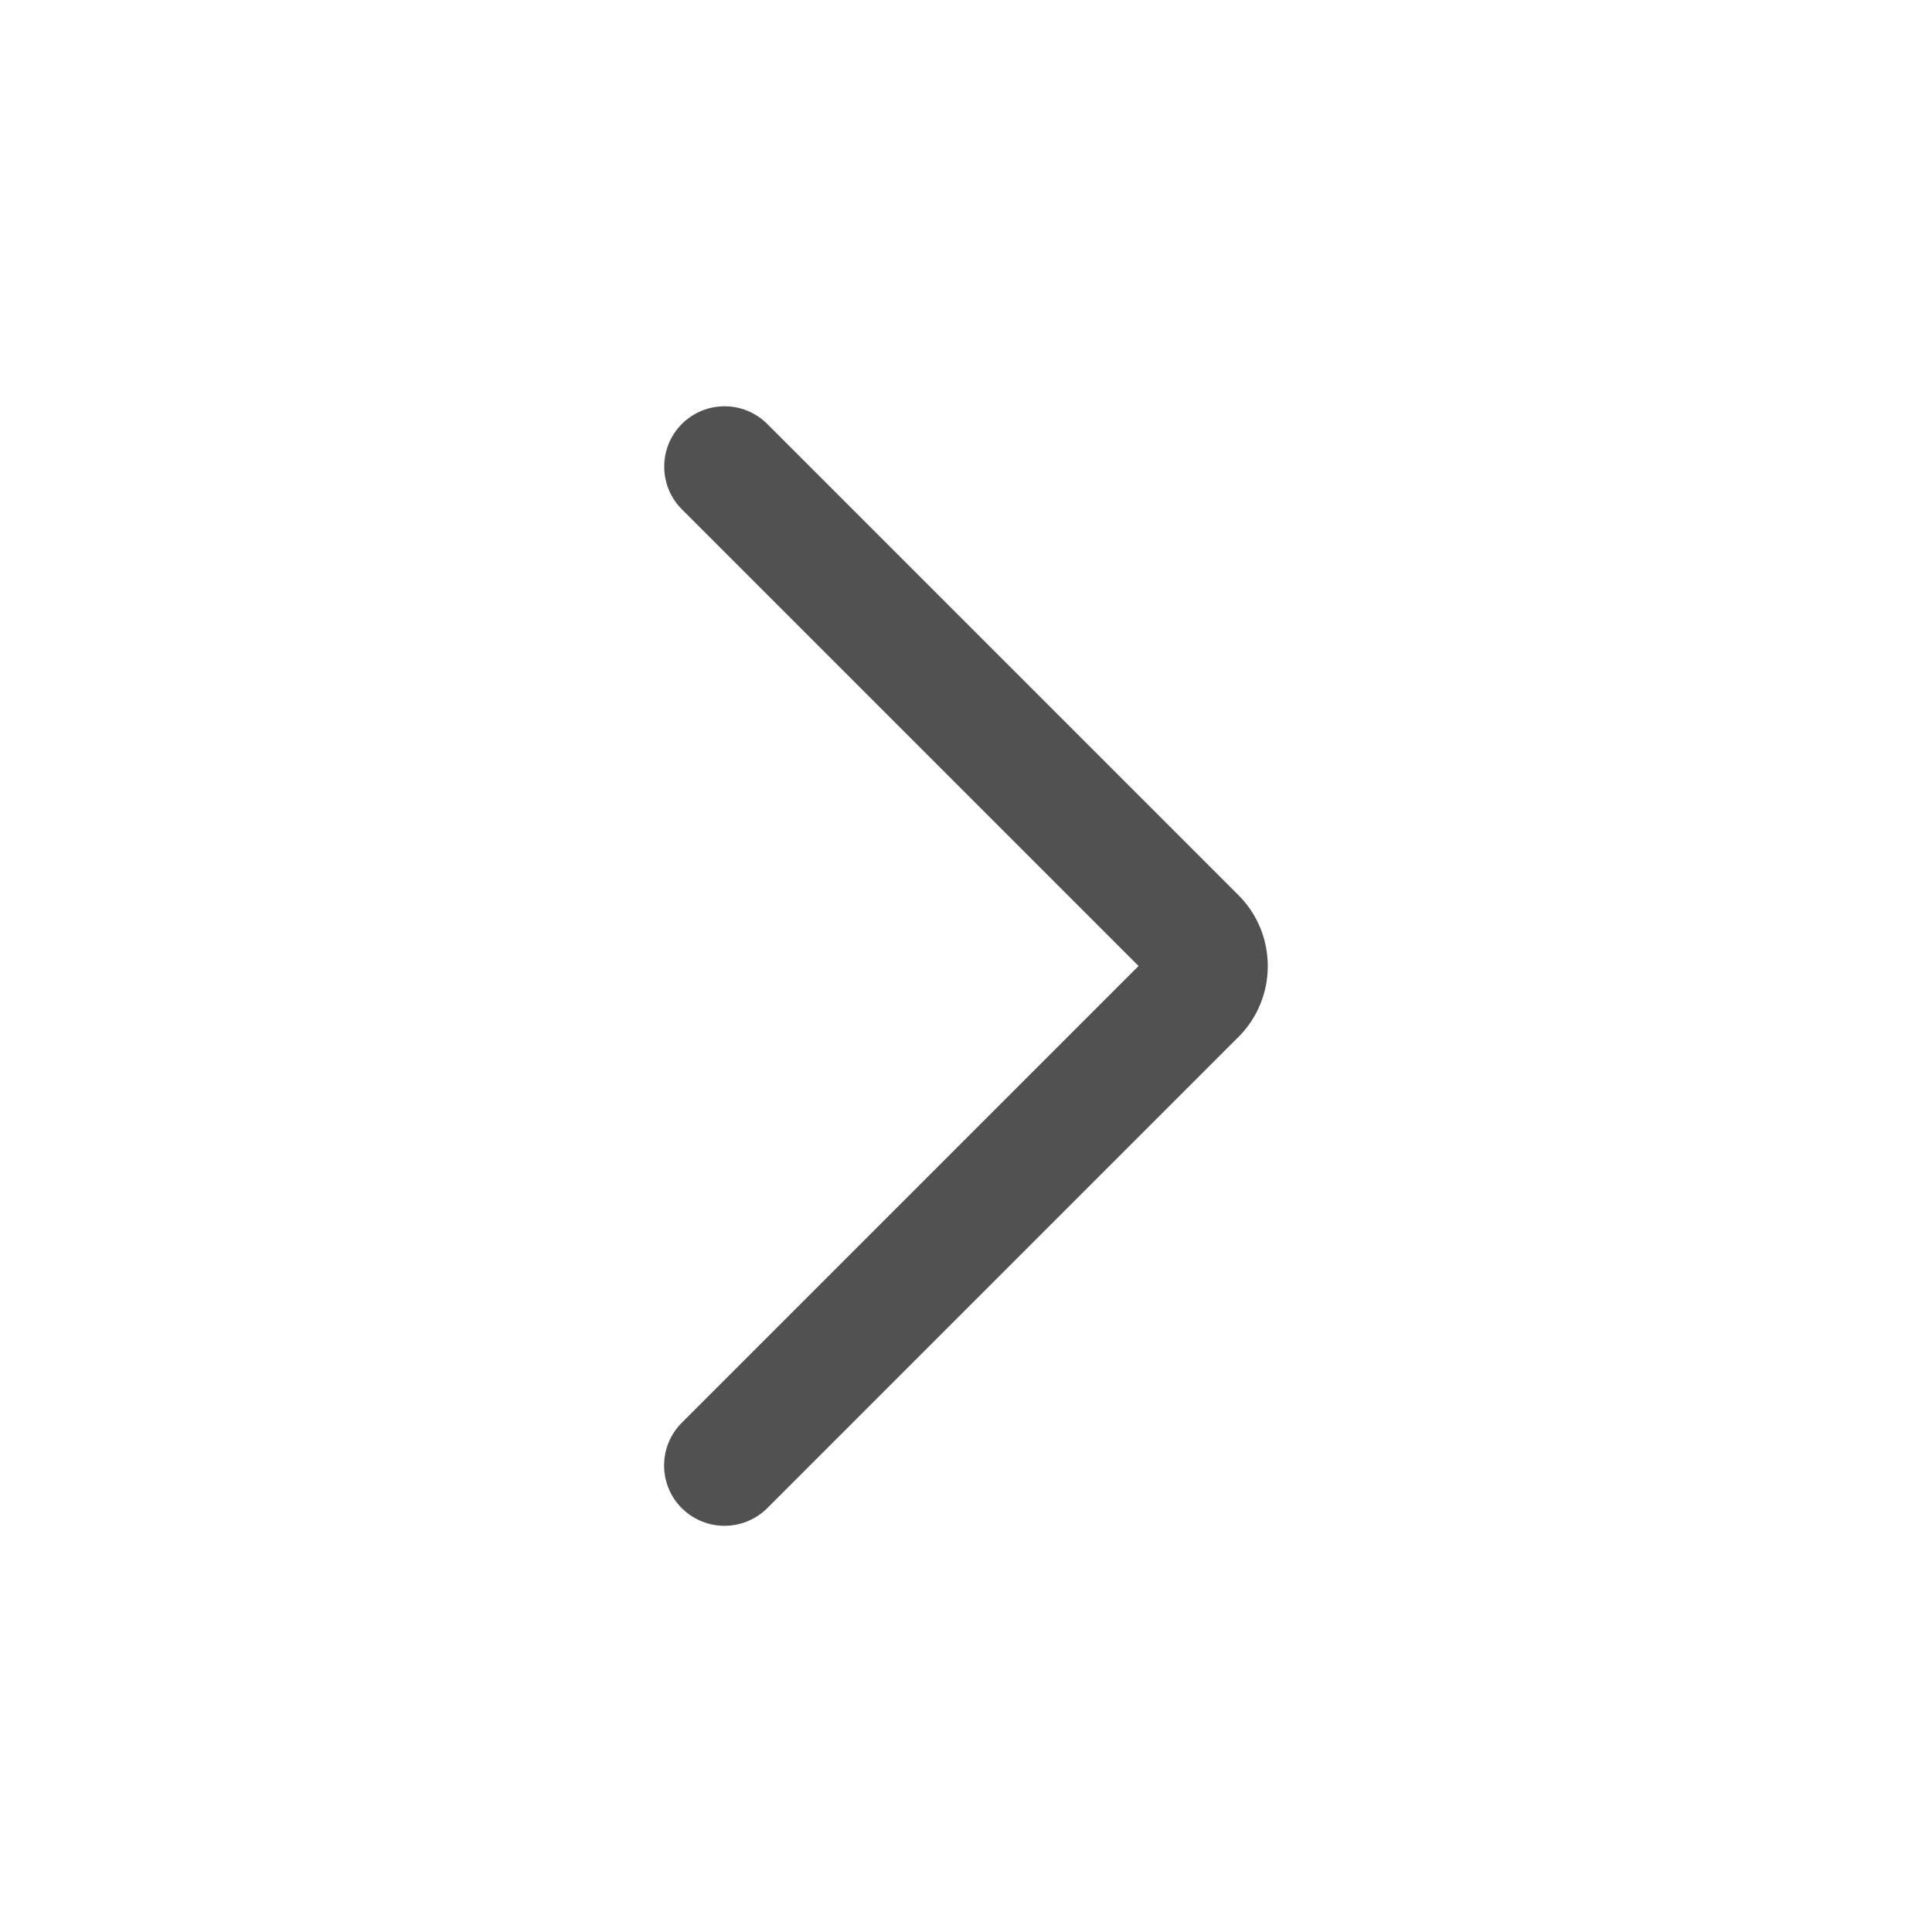 <?xml version="1.0" encoding="utf-8"?>
<!-- Generator: Adobe Illustrator 17.0.0, SVG Export Plug-In . SVG Version: 6.00 Build 0)  -->
<!DOCTYPE svg PUBLIC "-//W3C//DTD SVG 1.1//EN" "http://www.w3.org/Graphics/SVG/1.1/DTD/svg11.dtd">
<svg version="1.1" id="图层_1" xmlns="http://www.w3.org/2000/svg" xmlns:xlink="http://www.w3.org/1999/xlink" x="0px" y="0px"
	 width="16px" height="16px" viewBox="0 0 16 16" enable-background="new 0 0 16 16" xml:space="preserve">
<g>
	<path fill="#515151" d="M6,12.636c-0.128,0-0.256-0.049-0.354-0.146c-0.195-0.195-0.195-0.512,0-0.707L9.429,8L5.647,4.218
		c-0.195-0.195-0.195-0.512,0-0.707s0.512-0.195,0.707,0l3.903,3.903c0.323,0.323,0.323,0.85,0,1.173L6.354,12.49
		C6.256,12.587,6.128,12.636,6,12.636z"/>
</g>
</svg>
